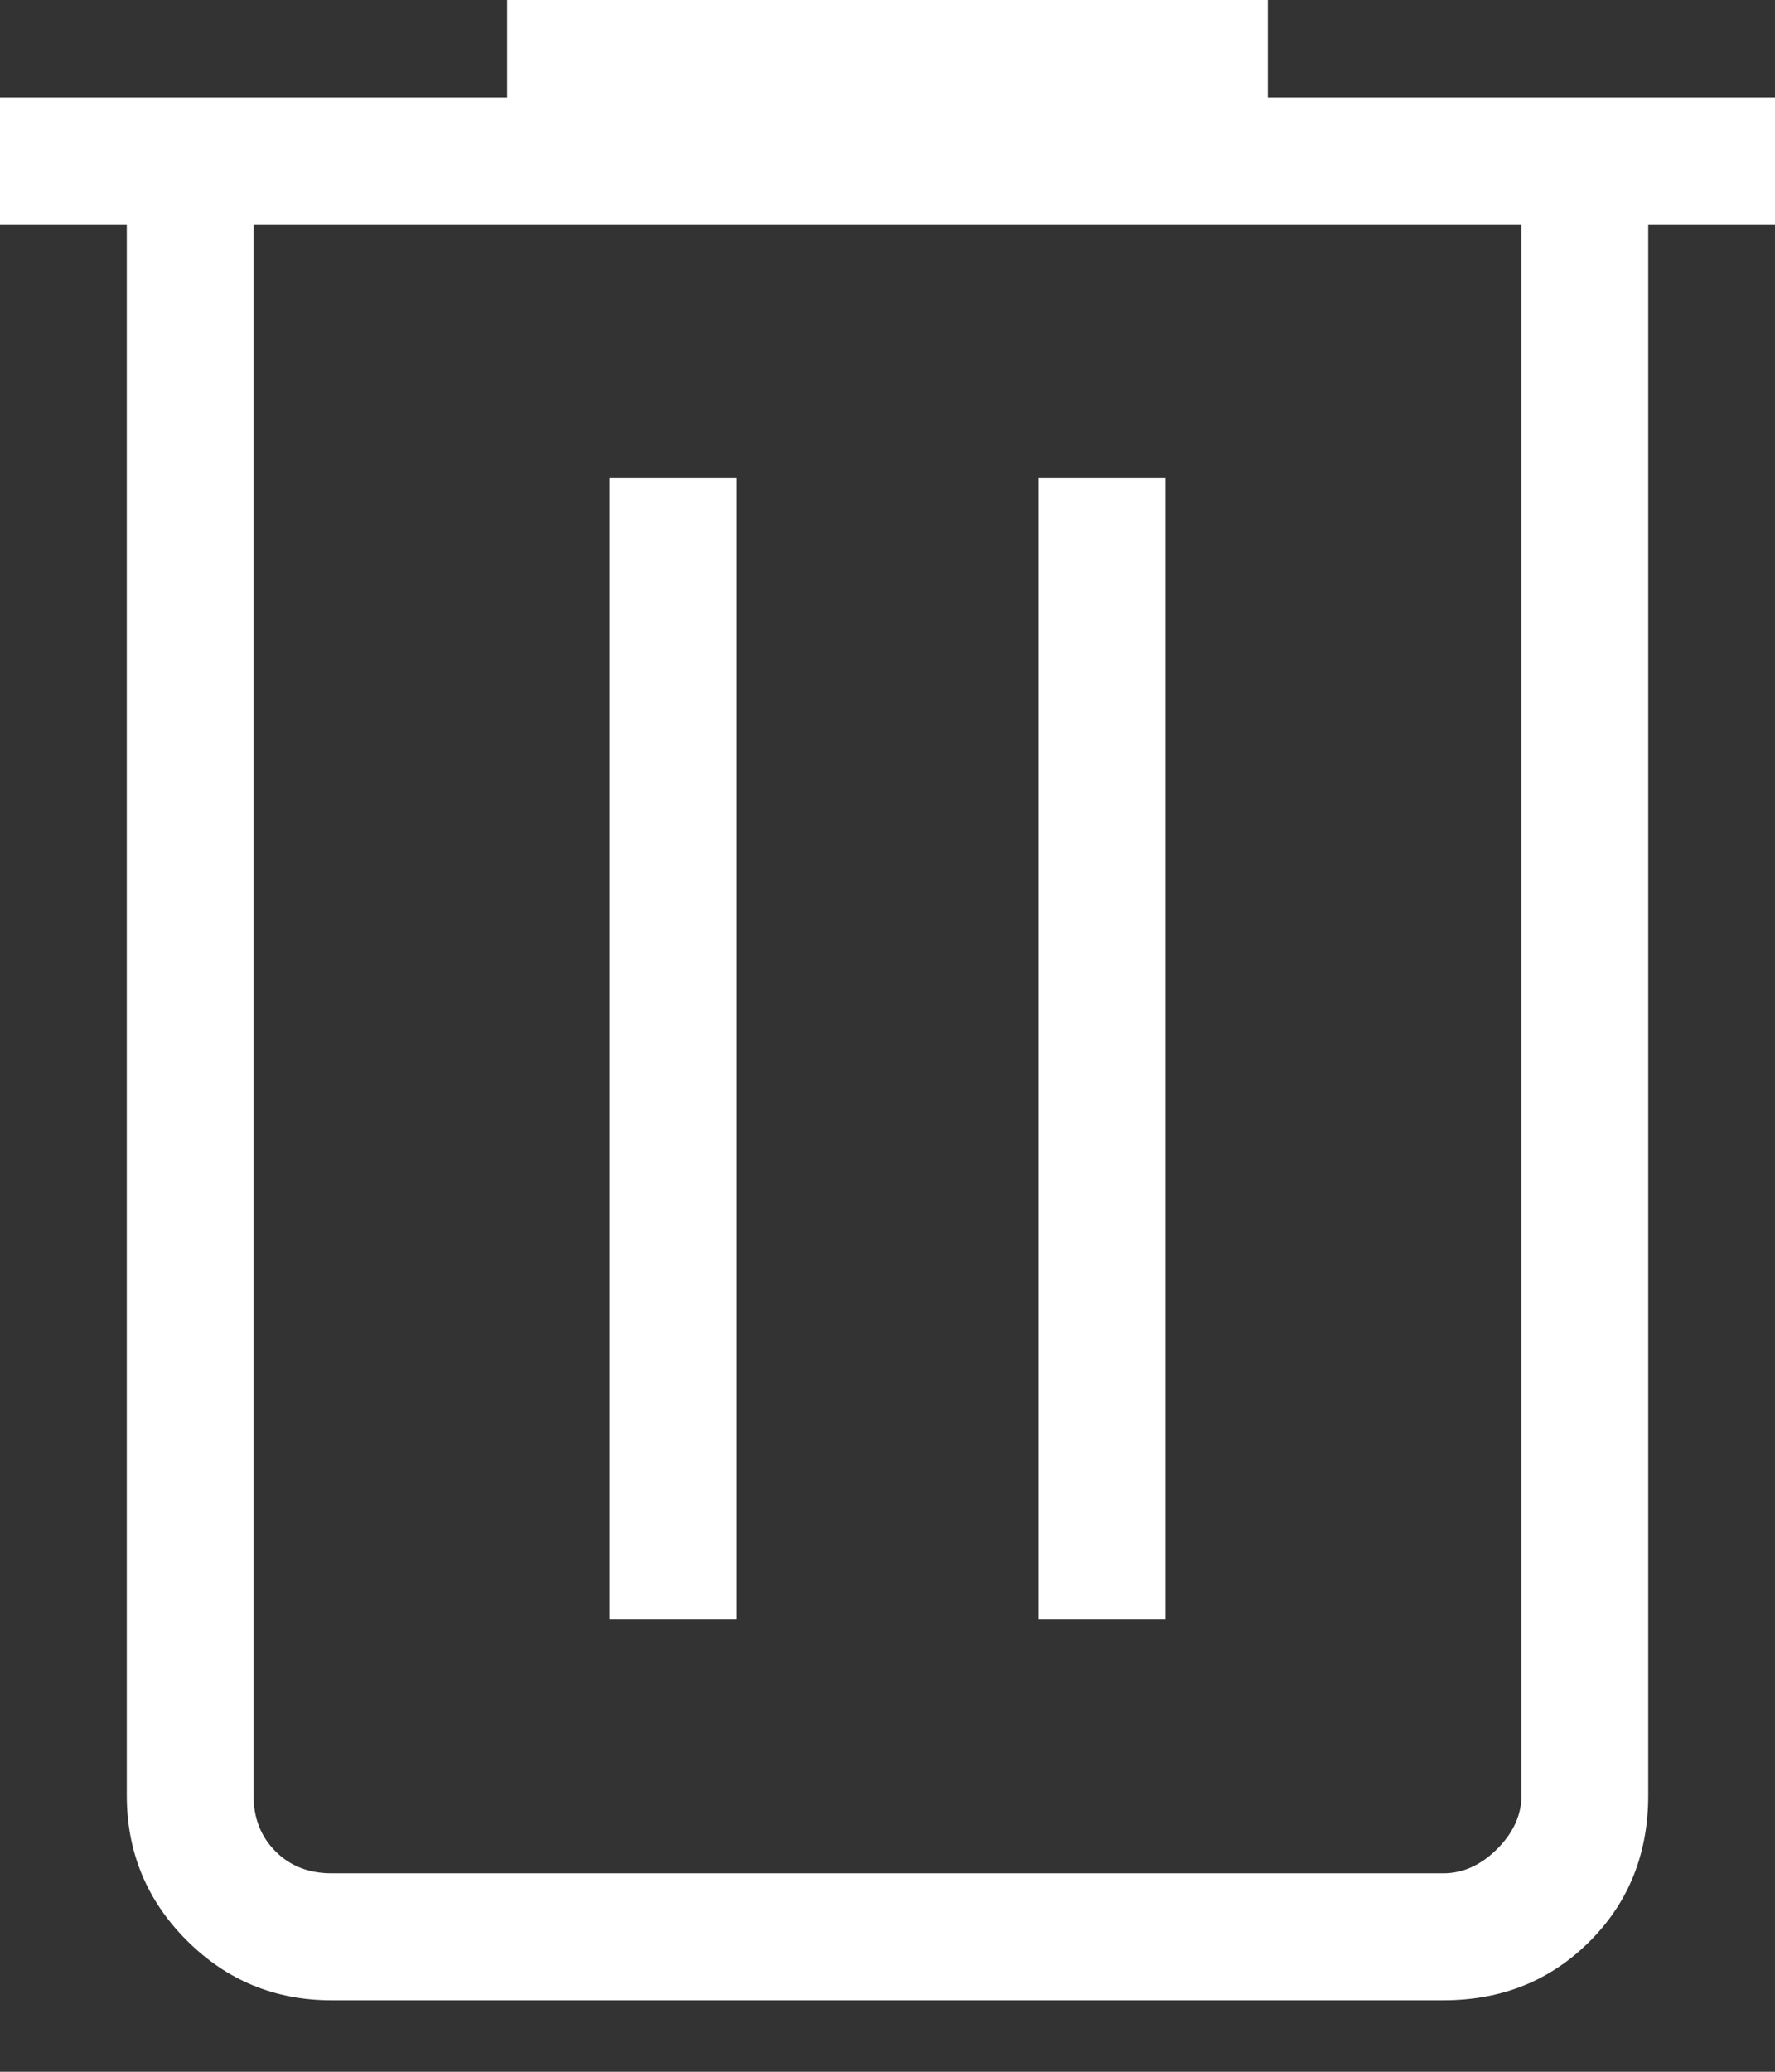 <svg width="12" height="14" viewBox="0 0 12 14" fill="none" xmlns="http://www.w3.org/2000/svg">
<rect x="0" y="0" width="12" height="14" fill="#333333" stroke="none"/>
<mask id="mask0_111_196" style="mask-type:alpha" maskUnits="userSpaceOnUse" x="-5" y="-4" width="22" height="21">
<rect x="-4.286" y="-3.626" width="20.571" height="20.571" fill="#D9D9D9"/>
</mask>
<g mask="url(#mask0_111_196)">
<path d="M2.242 13.517C1.858 13.517 1.532 13.382 1.262 13.112C0.992 12.842 0.857 12.515 0.857 12.132V1.516H0V0.659H3.429V0H8.571V0.659H12V1.516H11.143V12.132C11.143 12.526 11.011 12.856 10.746 13.12C10.482 13.384 10.153 13.517 9.758 13.517H2.242ZM10.286 1.516H1.714V12.132C1.714 12.286 1.764 12.412 1.863 12.511C1.962 12.61 2.088 12.659 2.242 12.659H9.758C9.89 12.659 10.011 12.604 10.121 12.495C10.231 12.385 10.286 12.264 10.286 12.132V1.516ZM4.121 10.945H4.978V3.231H4.121V10.945ZM7.022 10.945H7.879V3.231H7.022V10.945Z" fill="white"/>
</g>
</svg>
